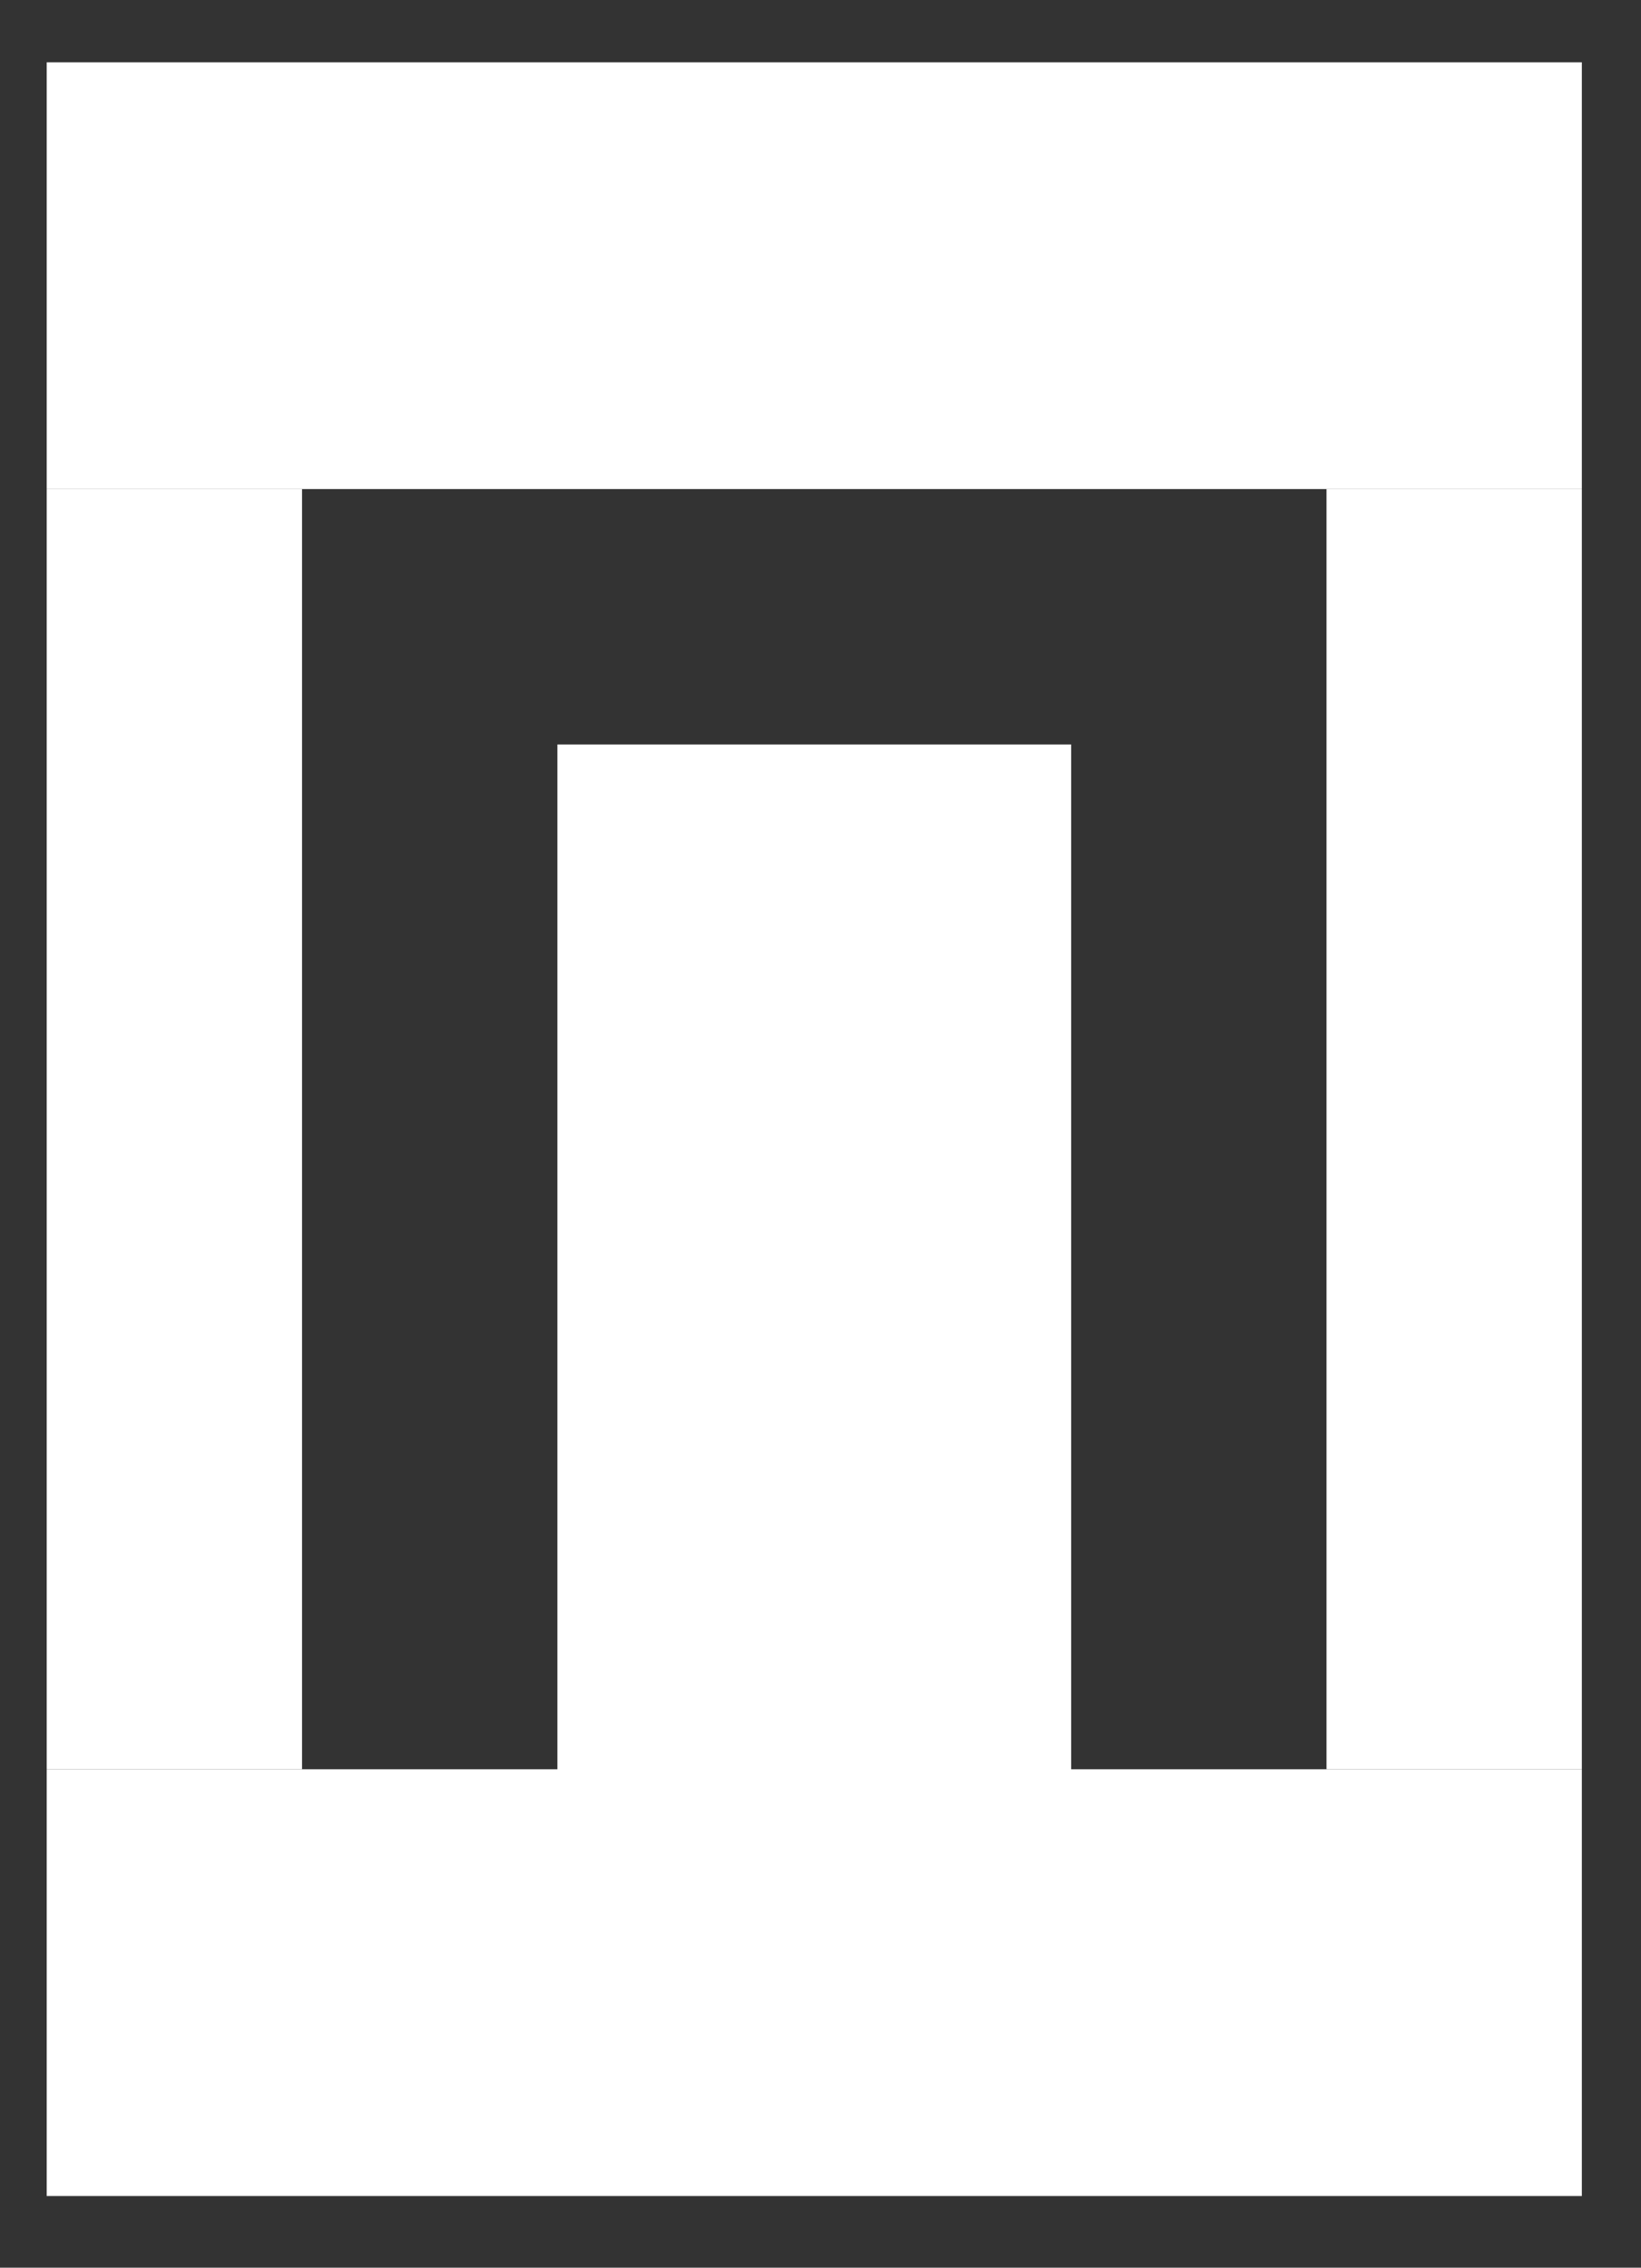 <?xml version="1.0" encoding="utf-8"?>
<!-- Generator: Adobe Illustrator 21.1.0, SVG Export Plug-In . SVG Version: 6.00 Build 0)  -->
<svg version="1.1" id="Layer_1" xmlns="http://www.w3.org/2000/svg" xmlns:xlink="http://www.w3.org/1999/xlink" x="0px" y="0px"
	 viewBox="0 0 52.7 72.8" style="enable-background:new 0 0 52.7 72.8;" xml:space="preserve">
<rect x="0" y="0" width="52.7" height="72.8" fill="#333333" stroke="none"/>
<style type="text/css">
	.st0{fill:#FFFFFF;}
</style>
<polygon class="st0" points="17.9,56.8 17.9,23.9 34.4,23.9 34.4,56.8 50.8,56.8 50.8,70.5 1.5,70.5 1.5,56.8 "/>
<rect x="1.5" y="2" class="st0" width="49.3" height="13.7"/>
<rect x="1.5" y="15.7" class="st0" width="8.2" height="41.1"/>
<rect x="42.6" y="15.7" class="st0" width="8.2" height="41.1"/>
</svg>
